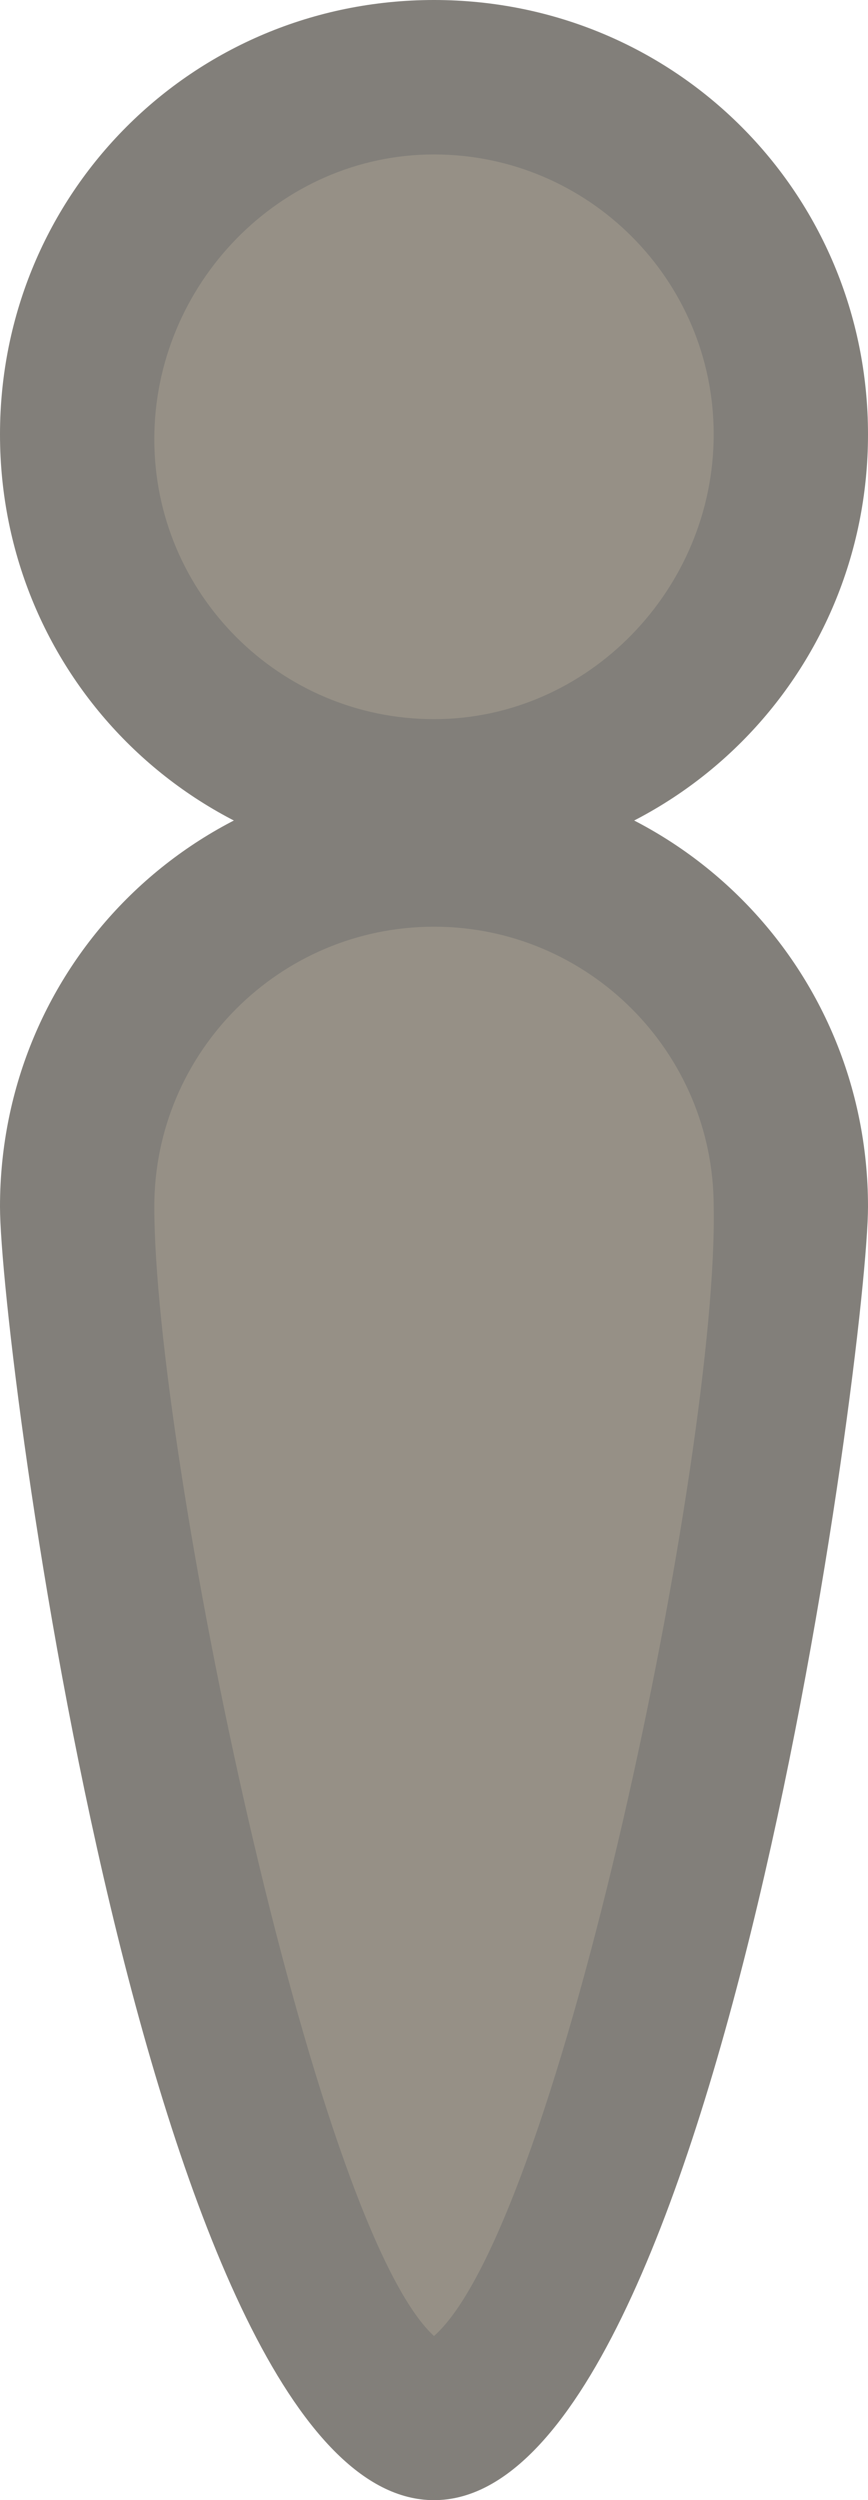 <?xml version="1.0" encoding="utf-8"?>
<!-- Generator: Adobe Illustrator 19.1.0, SVG Export Plug-In . SVG Version: 6.00 Build 0)  -->
<svg version="1.1" xmlns="http://www.w3.org/2000/svg" xmlns:xlink="http://www.w3.org/1999/xlink" x="0px" y="0px"
	 viewBox="0 0 18 51.8" style="enable-background:new 0 0 18 51.8;" xml:space="preserve">
<style type="text/css">
	.st0{fill:#D8AB52;}
	.st1{opacity:0.19;fill:#FFFFFF;}
	.st2{fill:#155B51;}
	.st3{opacity:0.1;fill:#FFFFFF;}
	.st4{fill:#F2E6C4;}
	.st5{fill:#00A490;}
	.st6{fill:#D6C296;}
	.st7{fill:#00F1D3;}
	.st8{fill:#00F1D3;stroke:#00A490;stroke-width:2;stroke-miterlimit:10;}
	.st9{fill:none;stroke:#00A490;stroke-width:2;stroke-miterlimit:10;}
	.st10{fill:#A4FFF2;}
	.st11{fill:#F9E8BD;}
	.st12{opacity:0.3;fill:#FFFFFF;}
	.st13{fill:#FFFFFF;}
	.st14{opacity:0.4;fill:#155B51;}
	.st15{opacity:0.2;fill:#155B51;}
	.st16{opacity:0.1;}
	.st17{clip-path:url(#SVGID_4_);fill:#FFFFFF;}
	.st18{clip-path:url(#SVGID_6_);}
	.st19{opacity:0.5;fill:#00F1D3;}
	.st20{fill:#149680;}
	.st21{fill:#1CB7A1;}
	.st22{opacity:0.2;}
	.st23{clip-path:url(#SVGID_6_);fill:#00F1D3;}
	.st24{clip-path:url(#SVGID_8_);fill:#FFFFFF;}
	.st25{fill:#968D78;}
	.st26{opacity:0.5;fill:#F2E6C4;}
	.st27{fill:#A42000;}
	.st28{opacity:0.5;fill:#FF4317;}
	.st29{opacity:0.2;fill:#F2E6C4;}
	.st30{fill:#827F7A;}
	.st31{opacity:0.5;fill:#AAA393;}
	.st32{opacity:0.5;fill:#EAE9C1;}
	.st33{display:none;}
</style>
<g id="Layer_1">
	<g>
		<defs>
			<rect id="SVGID_5_" x="-595.2" y="-90.5" width="375" height="192"/>
		</defs>
		<clipPath id="SVGID_2_">
			<use xlink:href="#SVGID_5_"  style="overflow:visible;"/>
		</clipPath>
		<g style="clip-path:url(#SVGID_2_);">
			<g>
				<path class="st21" d="M-329.5-112.1c0,0,8.7-5.4,22.9-2c14.3,3.3,1,7,1,7s13.9-2.9,22.3,2.2c8.3,5.1,3.4,8.7,3.4,8.7
					s7-4.4,12.5,1.2c5.5,5.7-1,9.8-1,9.8s9-4.2,15.3,3.4c0,0,6.6,1.3,8.2,7.5c0,0,2.7-7.7,10-8.3c0,0-2.8-8.8,9.3-11.9
					c12.1-3.1,14.4,1.1,14.4,1.1s-5.8-5.8,11.7-12.7c17.4-6.9,29.3-6.2,32.9-2.9c3.5,3.2-0.8,8.1-0.8,8.1s6.7-7.2,20.7-3.6
					c0,0,0.4-3.6,5.8-7.3c5.4-3.8,18.6-6.8,33.6-6c15,0.8,12.3,13.4,12.3,13.4s8.6-28.6,38.1-28.9c29.5-0.3,35,8.1,35,8.1
					s22-16,39.8-0.9L-2.1,75.8c0,0-10.2-1.1-32.2-6.1c-27-6.1-28.6-30-28.6-30s-6,1.1-19.1-2.1s-22.5-7.9-22.4-18.5
					c0,0-5.7,6.6-16,4.4s-15.8-9.4-17.6-15.3c0,0-6.7,9-12.7,6.9c-6.9-2.4-13-7.6-6.1-16.1c0,0-3.8,3.1-7.9-1.1s-3.9-11.7-3.9-11.7
					s-6,17.1-17.5,4.3l-3-24.9l-7.9-12.1l-128.7-14.5L-329.5-112.1z"/>
				<g>
					<path class="st19" d="M-7.2,54.4l0-0.4c0,0,2.1-0.9,1.5-3c-0.6-2.1-3.1-3.1-2.6-7.9c0,0,0-0.1,0-0.1c2.3-4.3,9-19.4-7.1-22.1
						c-8.5-1.4-11.4,7.8-10.5,16.4l0,0c-0.2,6.8-7.6,1.9-7.6,1.9v0c-2.6-3.1-5.7-4.8-8.5-3.8c0,0,2.9,0.9,3.5,2.3
						c0.6,1.3-5.1,3.6-8,0.8c-2.9-2.8,0.6-5.7,6-5.8c5.4-0.1,7.7-8.1,0-12.3s-11,1.2-11,1.2s-5.3-4.5,2-7.6c0,0,4.5-1.9-1.5-6.9
						C-55.8,2.7-66.1-2.2-72.2-2l0,0c0,0-9.2-0.6-16.2,4.4c-7,4.9-18.9-1.9-18.9-1.9v0c-1.3-1.3-2.9-2.6-5-3.7
						c1.8,2.4,1.3,9.6-0.1,10.3c0,0,0-13-8.1-18.8c-6.2-4.5-19.9-7.7-24.5-3.5c-4-0.1-6.6-3.4-6.6-3.4s0,0,0,0
						c-2.4-3-4.8-3.8-4.8-3.8s1.8-0.9,4.9,0.9c0,0-1.2-6.1-7.2-10.4c-5.8-4.1-9.8,0.1-10.1,0.5c0.2-0.3,2.2-2.7-1.4-4.2
						c-3.8-1.6-13.6,0.5-15.8,4.6c0,0-6.3,8.9,2,19.7c8.3,10.8,17-10.9,17-10.9s-4.5-3-9.8-3.3c0,0,12.6-3.6,17.6,8.2l-5.3-3.8
						c0,0-4.3,12.3,2.9,17.4c3,2.1,6.1,1.4,8.4-0.5c0,0,0,0,0,0c3.5-1.7,4.4,0.4,4.5,0.4c-0.9,1.3-2.1,2.7-3.7,4
						c-6.6,5.3-2.6,10.9-0.2,11.4c2.5,0.5,8.9,0.9,14.2-8.3c0,0-1-1.8-0.4-7.9c0,0,4.9,23.8,19.6,24.3c14.7,0.5,16.2-8.1,16.2-8.1
						c1.7-1.7,0.6-5.5,0.6-5.5c5.3,1.2,8.9,0.4,15.7-2.1c6.8-2.5,8.3,0.9,8.3,0.9l0,0c0.6,2,2.5,3.9,5.5,5.8
						c6.3,3.8,12.7,5.1,12.7,5.1s-4,3.5-9.5,0.5c-4.1-2.2-9.9,0.9-6.5,4.3c3.4,3.4,8.1,1.1,8.1,1.1s0.2,4.8-8.5,2.4
						c-6.7-1.8-9.6-5.8-10.6-7.6c1.1,1.4,3.9,1.7,3.9,1.7c6.2,0.1,6.6-6.3,2.3-9.1c-4.3-2.8-14.4,0.8-14.4,0.8s-8.1,3.5-5.1,12.7
						s34.5,15.4,37.6,13c0,0-1.8-7.5,3.6-15.4c0,0-5.8,15.4,3,27.7c8.8,12.4,18.5,3.4,13.3-3.9c0,0,4.5,3.2,4.3,9.5
						c-0.2,6.4-9.3,5.1-9.3,5.1s0.8,4.1,6.6,5.2c5.7,1.1,12.9-1.6,13-10.6c0-1.1-0.1-2.3-0.3-3.5c0,0,0,0,0,0c0.1-6.7,5-3.9,5-3.9
						l0,0c1.5,2.8,3.2,4.6,6.2,4.4v0c0,0,0,0,0,0c0.5,0,1.1-0.1,1.7-0.4c1.6-0.3,3.8-0.4,4,1c0.3,2.1-2.8,7.1-2.5,8.5
						c0.1,0.2,0.3,0.3,0.6,0.4c-2.1,4.5,0.2,11,11.6,12.4l2.1-20.7C0.3,51.5-3.5,52.4-7.2,54.4z"/>
				</g>
			</g>
		</g>
	</g>
	<g>
		<g>
			<g>
				<g>
					<path class="st30" d="M9,18c-5,0-9-4-9-9s4-9,9-9s9,4,9,9S14,18,9,18z"/>
					<circle class="st30" cx="9" cy="9" r="8"/>
					<path class="st31" d="M9,14.9c-3.2,0-5.8-2.6-5.8-5.8S5.8,3.2,9,3.2s5.8,2.6,5.8,5.8S12.2,14.9,9,14.9z"/>
				</g>
				<g>
					<path class="st30" d="M9,51.8c-5.9,0-9-23.9-9-26.8c0-5,4-9,9-9s9,4,9,9C18,27.8,14.9,51.8,9,51.8z"/>
					<path class="st30" d="M17,25c0-4.4-3.6-8-8-8s-8,3.6-8,8s3.6,25.7,8,25.7S17,29.3,17,25z"/>
					<path class="st31" d="M9,48.4C6.5,46.1,3.2,30.1,3.2,25c0-3.2,2.6-5.8,5.8-5.8s5.8,2.6,5.8,5.8C14.9,30.1,11.6,46.1,9,48.4z"/>
				</g>
			</g>
		</g>
	</g>
</g>
<g id="Layer_2" class="st33">
</g>
</svg>
